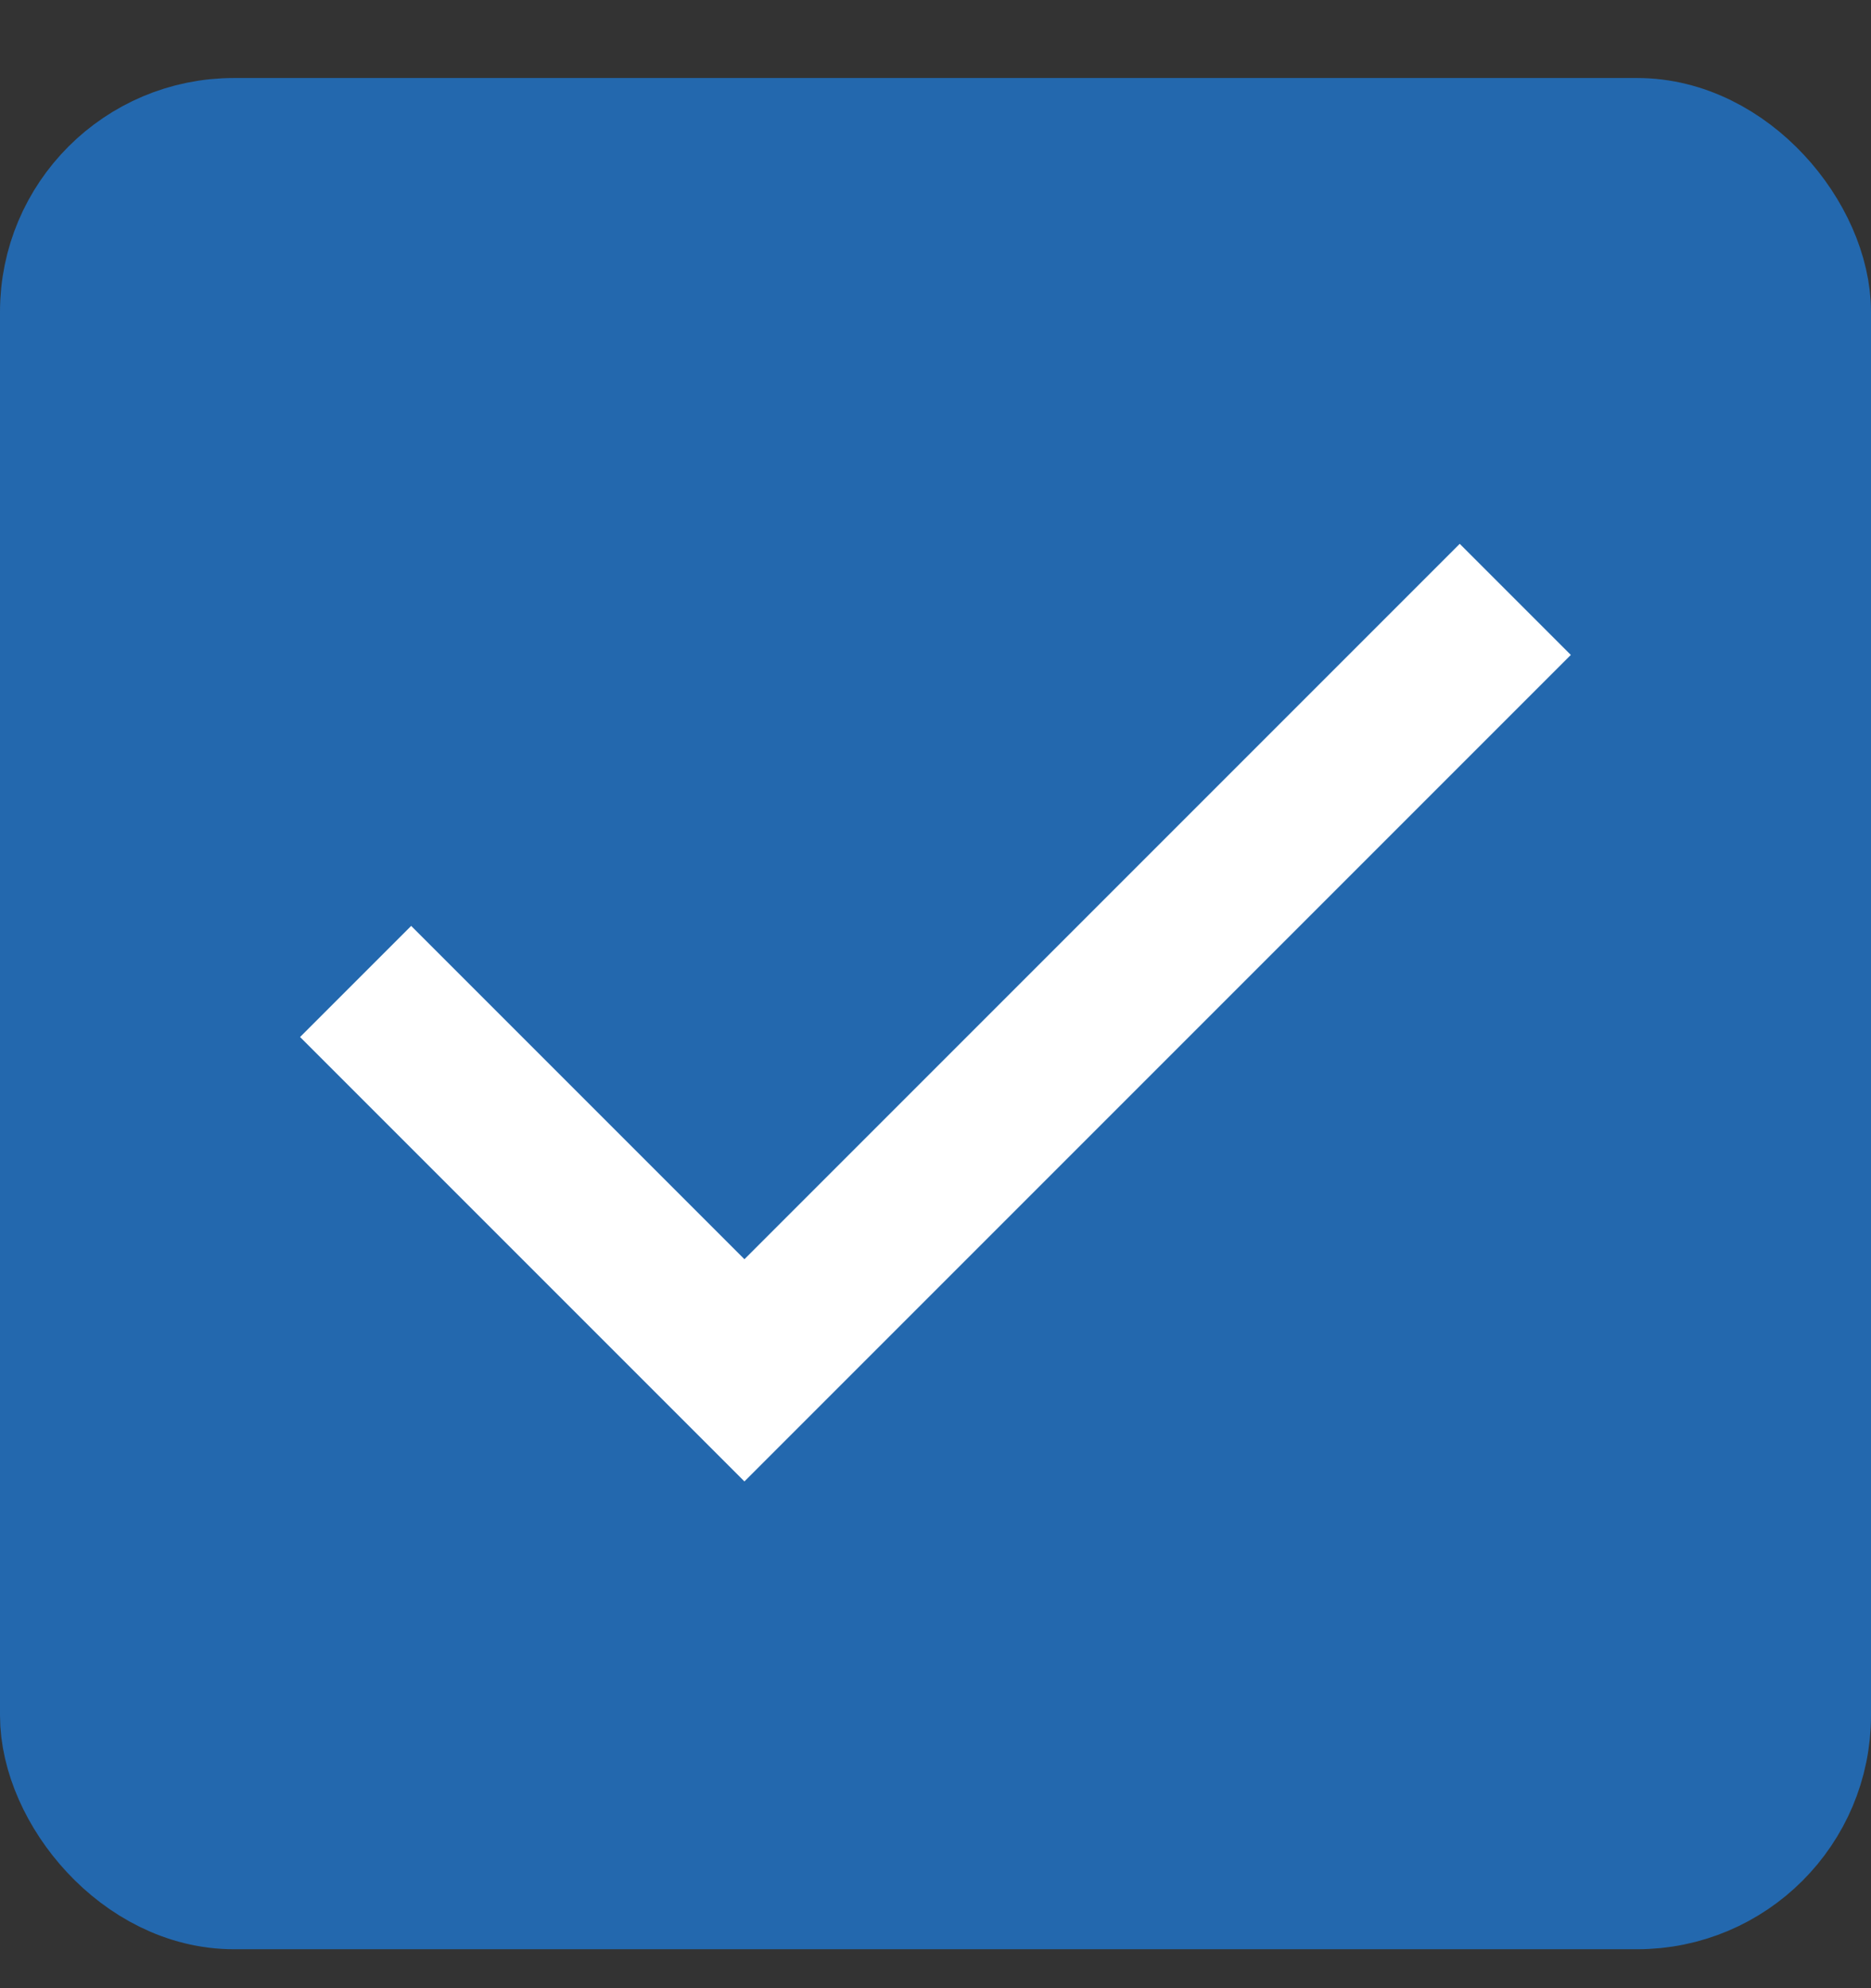 <svg width="16" height="17" viewBox="0 0 16 17" fill="none" xmlns="http://www.w3.org/2000/svg">
<rect x="0" y="0" width="16" height="17" fill="#333333" stroke="none"/>
<rect x="0.5" y="1.167" width="15" height="15" rx="1.5" fill="#2368AE"/>
<rect x="0.5" y="1.167" width="15" height="15" rx="1.5" stroke="#2368AE"/>
<path d="M6.366 12.667L2.566 8.867L3.516 7.917L6.366 10.767L12.483 4.65L13.433 5.6L6.366 12.667Z" fill="white"/>
</svg>
